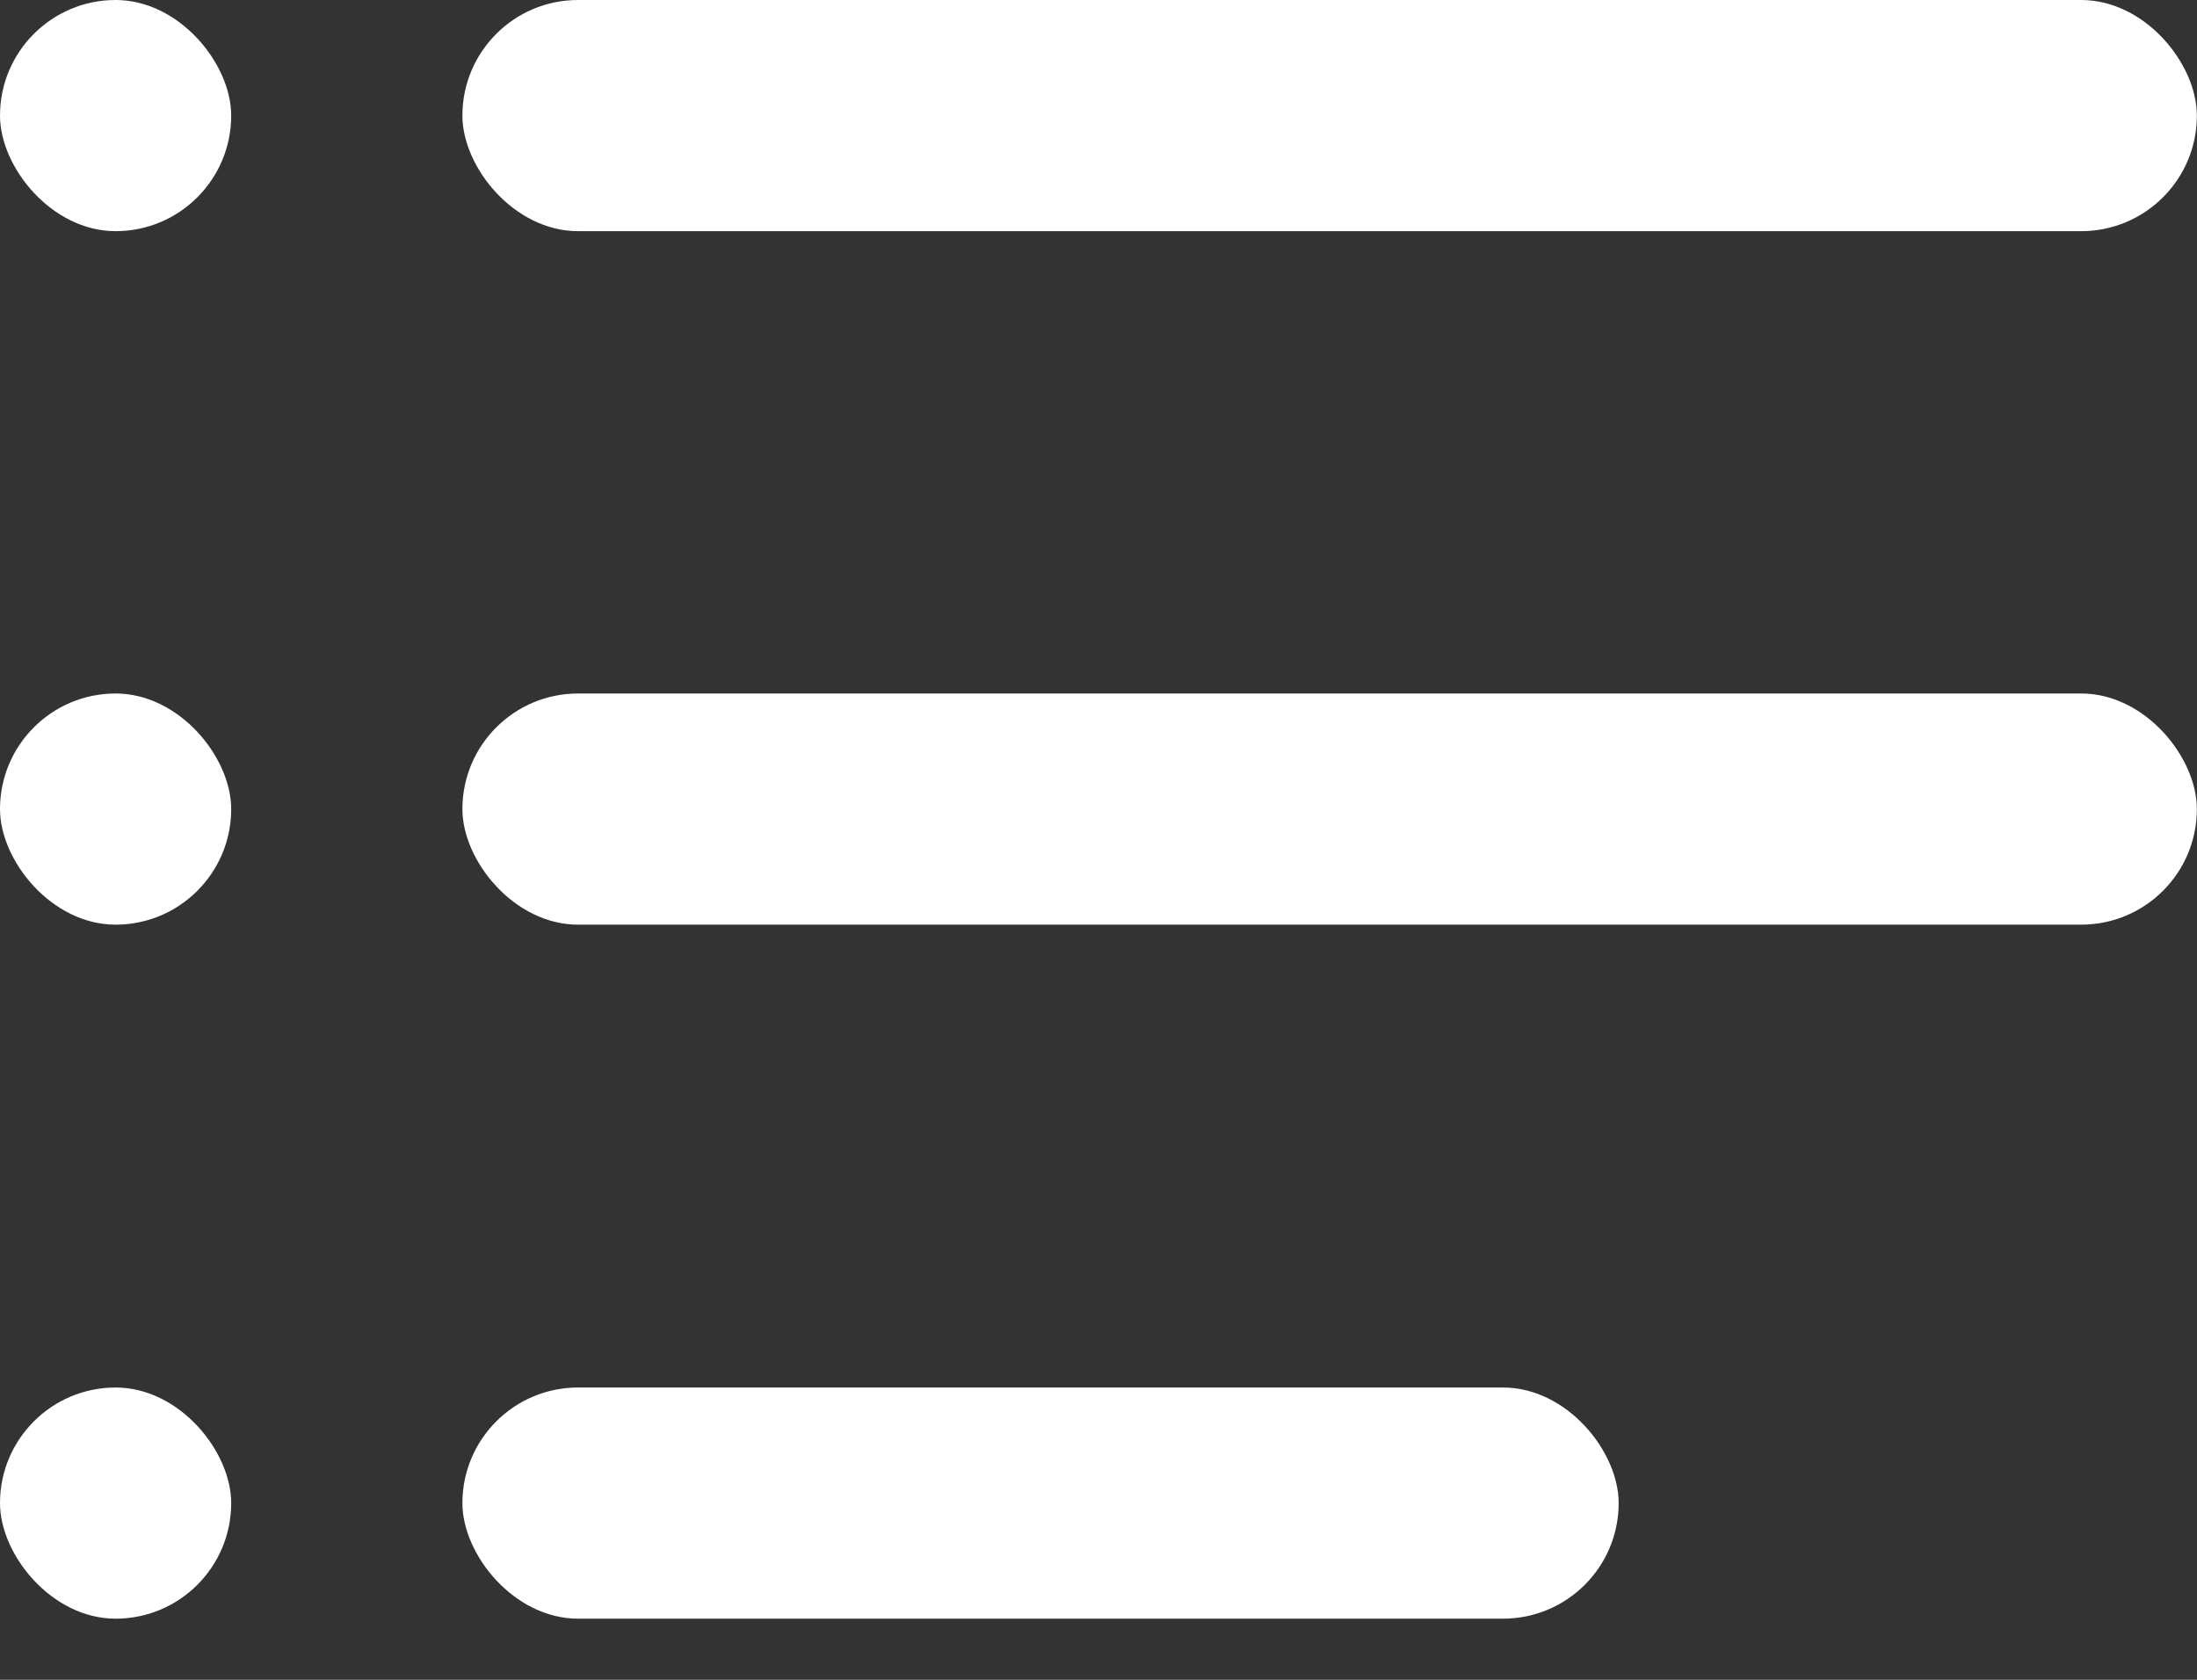 <svg width="17" height="13" viewBox="0 0 17 13" fill="none" xmlns="http://www.w3.org/2000/svg">
<rect x="0" y="0" width="17" height="13" fill="#333333" stroke="none"/>
<rect x="3.578" width="13.421" height="1.789" rx="0.895" fill="white"/>
<rect width="1.789" height="1.789" rx="0.895" fill="white"/>
<rect x="3.578" y="5.367" width="13.421" height="1.789" rx="0.895" fill="white"/>
<rect y="5.367" width="1.789" height="1.789" rx="0.895" fill="white"/>
<rect x="3.578" y="10.738" width="8.947" height="1.789" rx="0.895" fill="white"/>
<rect y="10.738" width="1.789" height="1.789" rx="0.895" fill="white"/>
</svg>
